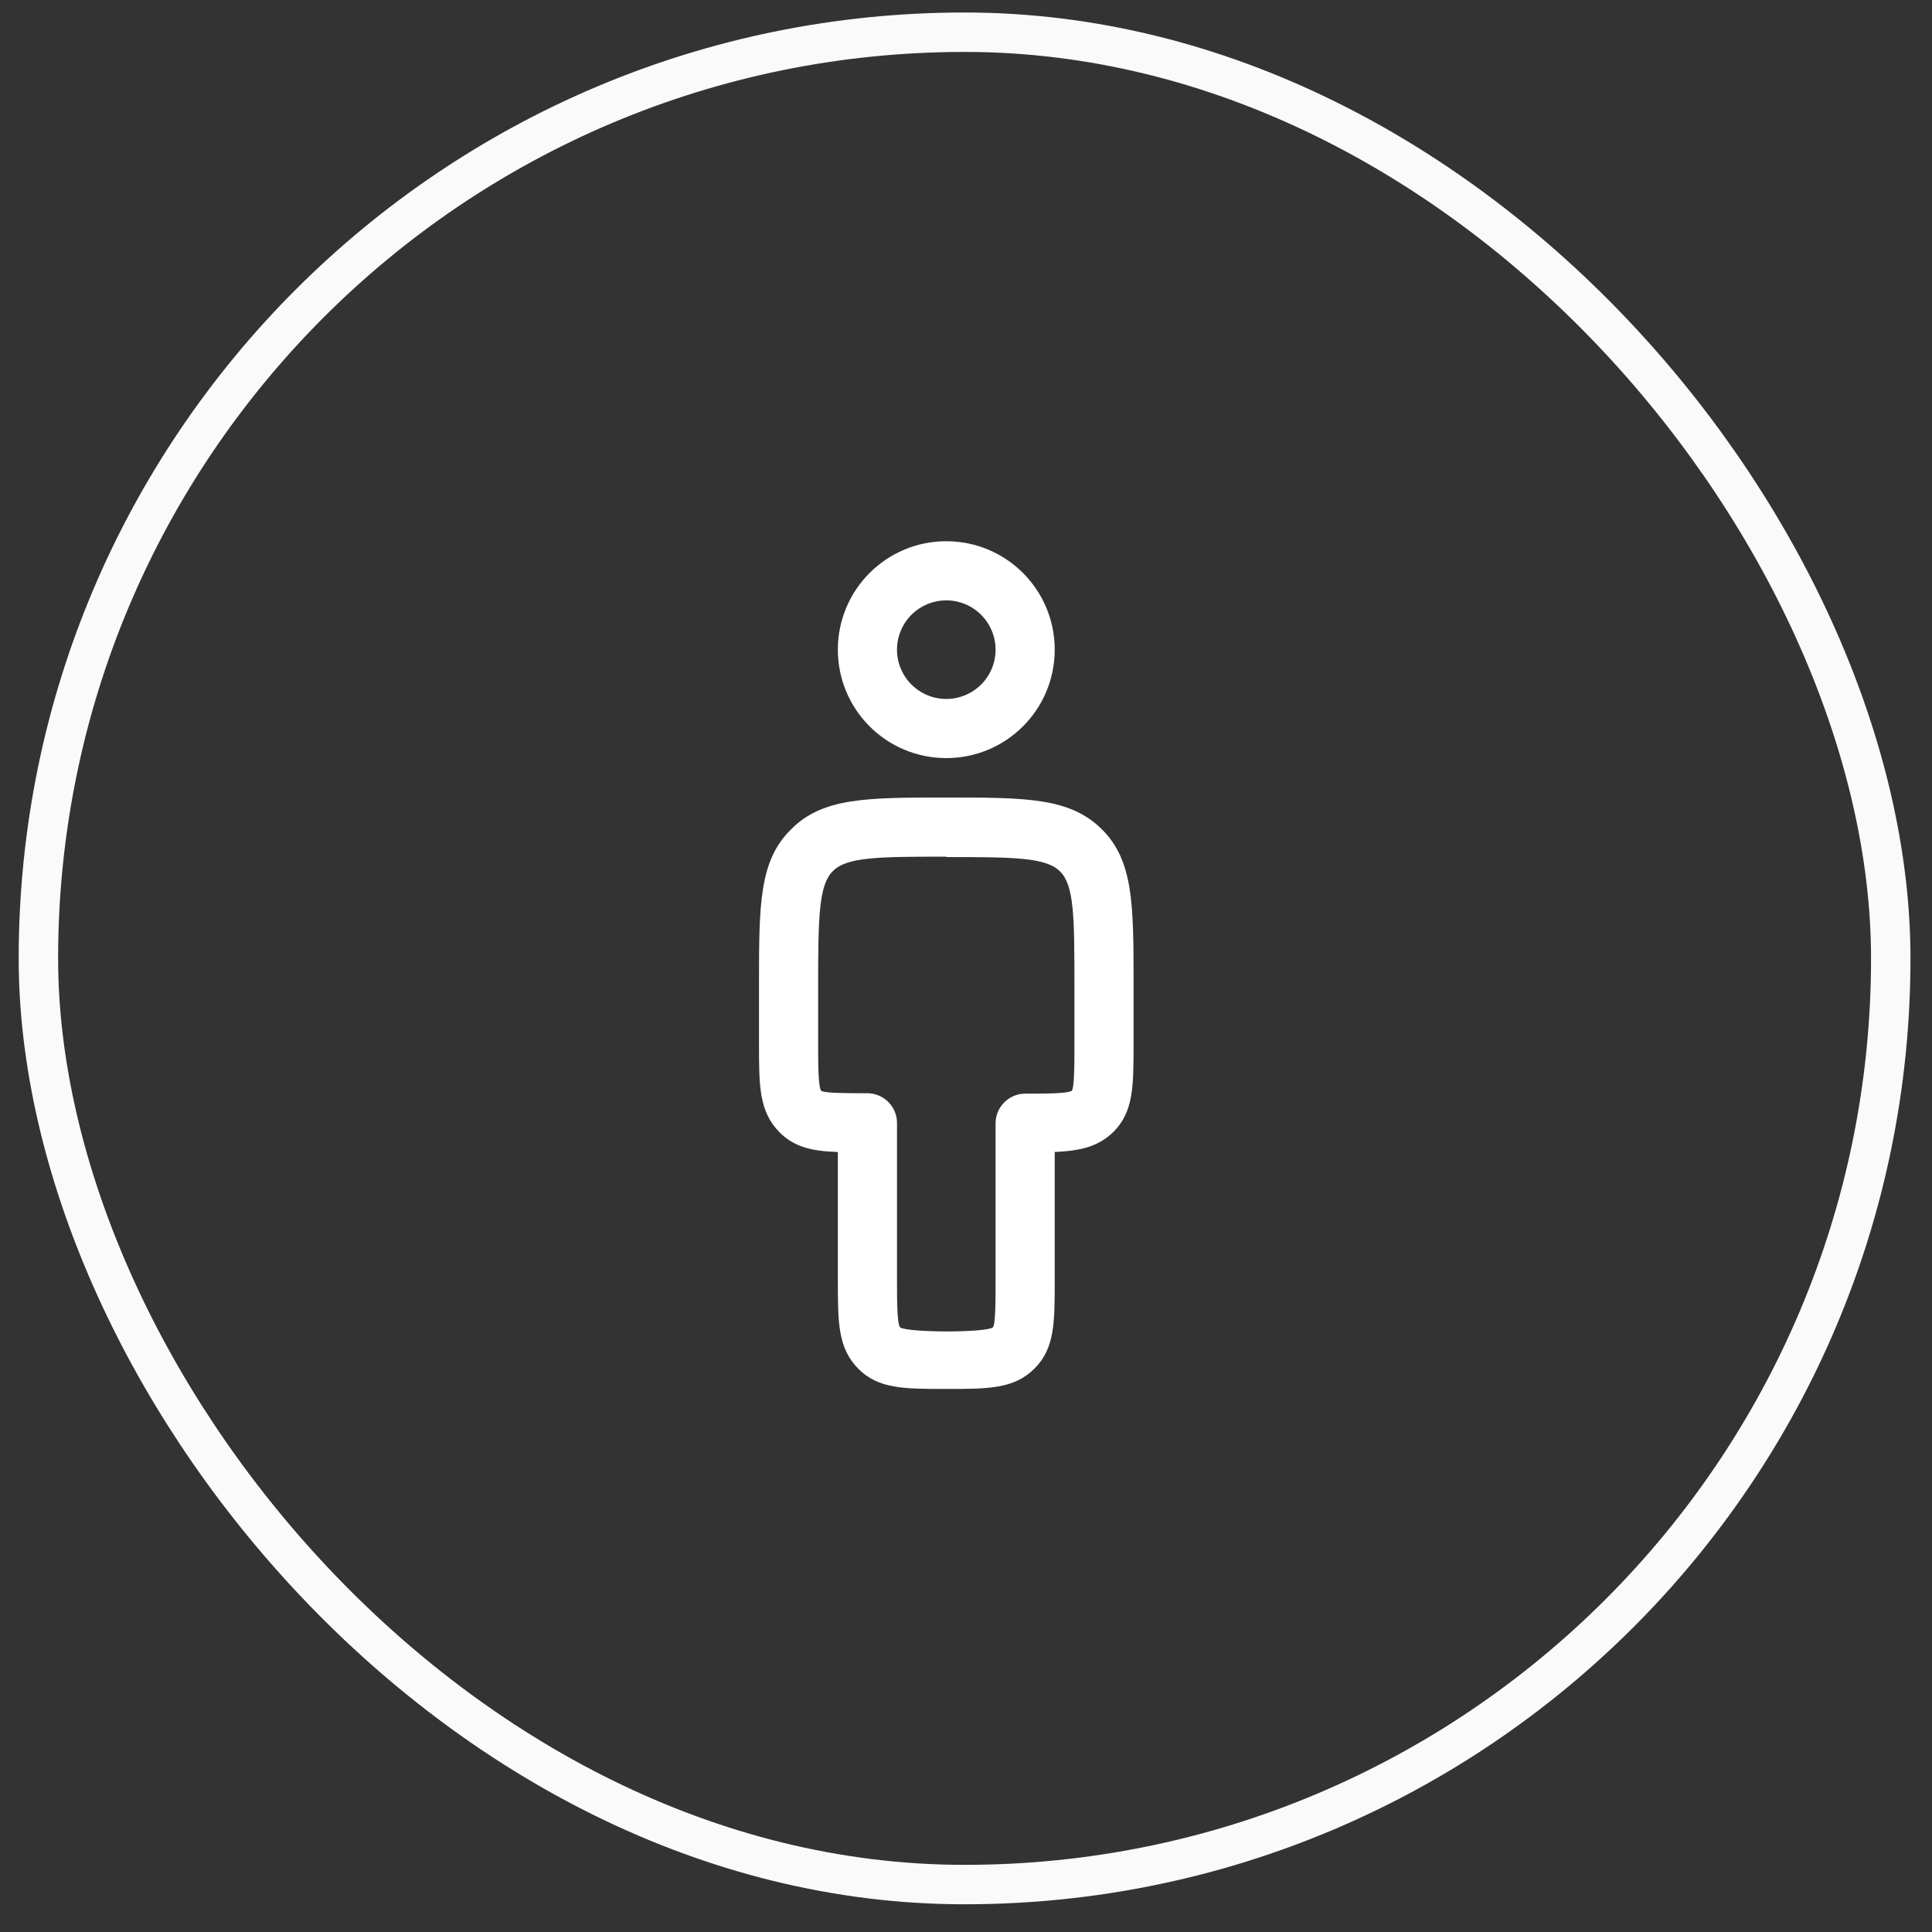<svg width="49" height="49" viewBox="0 0 49 49" fill="none" xmlns="http://www.w3.org/2000/svg">
<rect x="0" y="0" width="49" height="49" fill="#333333" stroke="none"/>
<rect x="0.974" y="0.817" width="46.98" height="46.98" rx="23.49" stroke="#FAFAFA"/>
<path fill-rule="evenodd" clip-rule="evenodd" d="M21.25 16.477C21.25 17.997 22.48 19.227 24 19.227C25.52 19.227 26.75 17.997 26.75 16.477C26.75 14.957 25.52 13.727 24 13.727C22.48 13.727 21.25 14.957 21.25 16.477ZM22.75 16.477C22.75 16.146 22.882 15.828 23.116 15.593C23.351 15.359 23.669 15.227 24 15.227C24.331 15.227 24.649 15.359 24.884 15.593C25.118 15.828 25.25 16.146 25.25 16.477C25.25 16.809 25.118 17.127 24.884 17.361C24.649 17.596 24.331 17.727 24 17.727C23.669 17.727 23.351 17.596 23.116 17.361C22.882 17.127 22.75 16.809 22.75 16.477ZM21.77 34.717C22.28 35.227 22.93 35.227 24 35.227C25.07 35.227 25.72 35.227 26.24 34.707C26.75 34.197 26.75 33.547 26.75 32.477V29.217C27.4 29.187 27.85 29.087 28.24 28.707C28.75 28.197 28.75 27.547 28.75 26.477V24.977C28.75 22.947 28.75 21.837 27.95 21.037C27.14 20.227 26.02 20.227 24 20.227C21.98 20.227 20.86 20.227 20.06 21.037C19.25 21.837 19.25 22.947 19.25 24.977V26.477C19.25 27.547 19.25 28.187 19.77 28.717C20.15 29.097 20.6 29.197 21.25 29.217V32.477C21.25 33.547 21.25 34.187 21.77 34.717ZM21.12 22.097C21.47 21.737 22.25 21.727 24 21.727V21.737C25.75 21.737 26.54 21.747 26.89 22.107C27.24 22.457 27.25 23.237 27.25 24.987V26.487C27.25 26.987 27.25 27.597 27.18 27.667C27.07 27.737 26.5 27.737 26.001 27.737H26C25.59 27.737 25.25 28.077 25.25 28.487V32.487C25.25 32.987 25.25 33.597 25.18 33.667C24.96 33.807 23.03 33.797 22.83 33.667C22.75 33.577 22.75 32.967 22.75 32.477V28.477C22.75 28.067 22.41 27.727 22 27.727H21.998C21.498 27.727 20.93 27.727 20.83 27.667C20.75 27.577 20.75 26.967 20.75 26.477V24.977C20.75 23.237 20.77 22.447 21.12 22.097Z" fill="white"/>
</svg>
